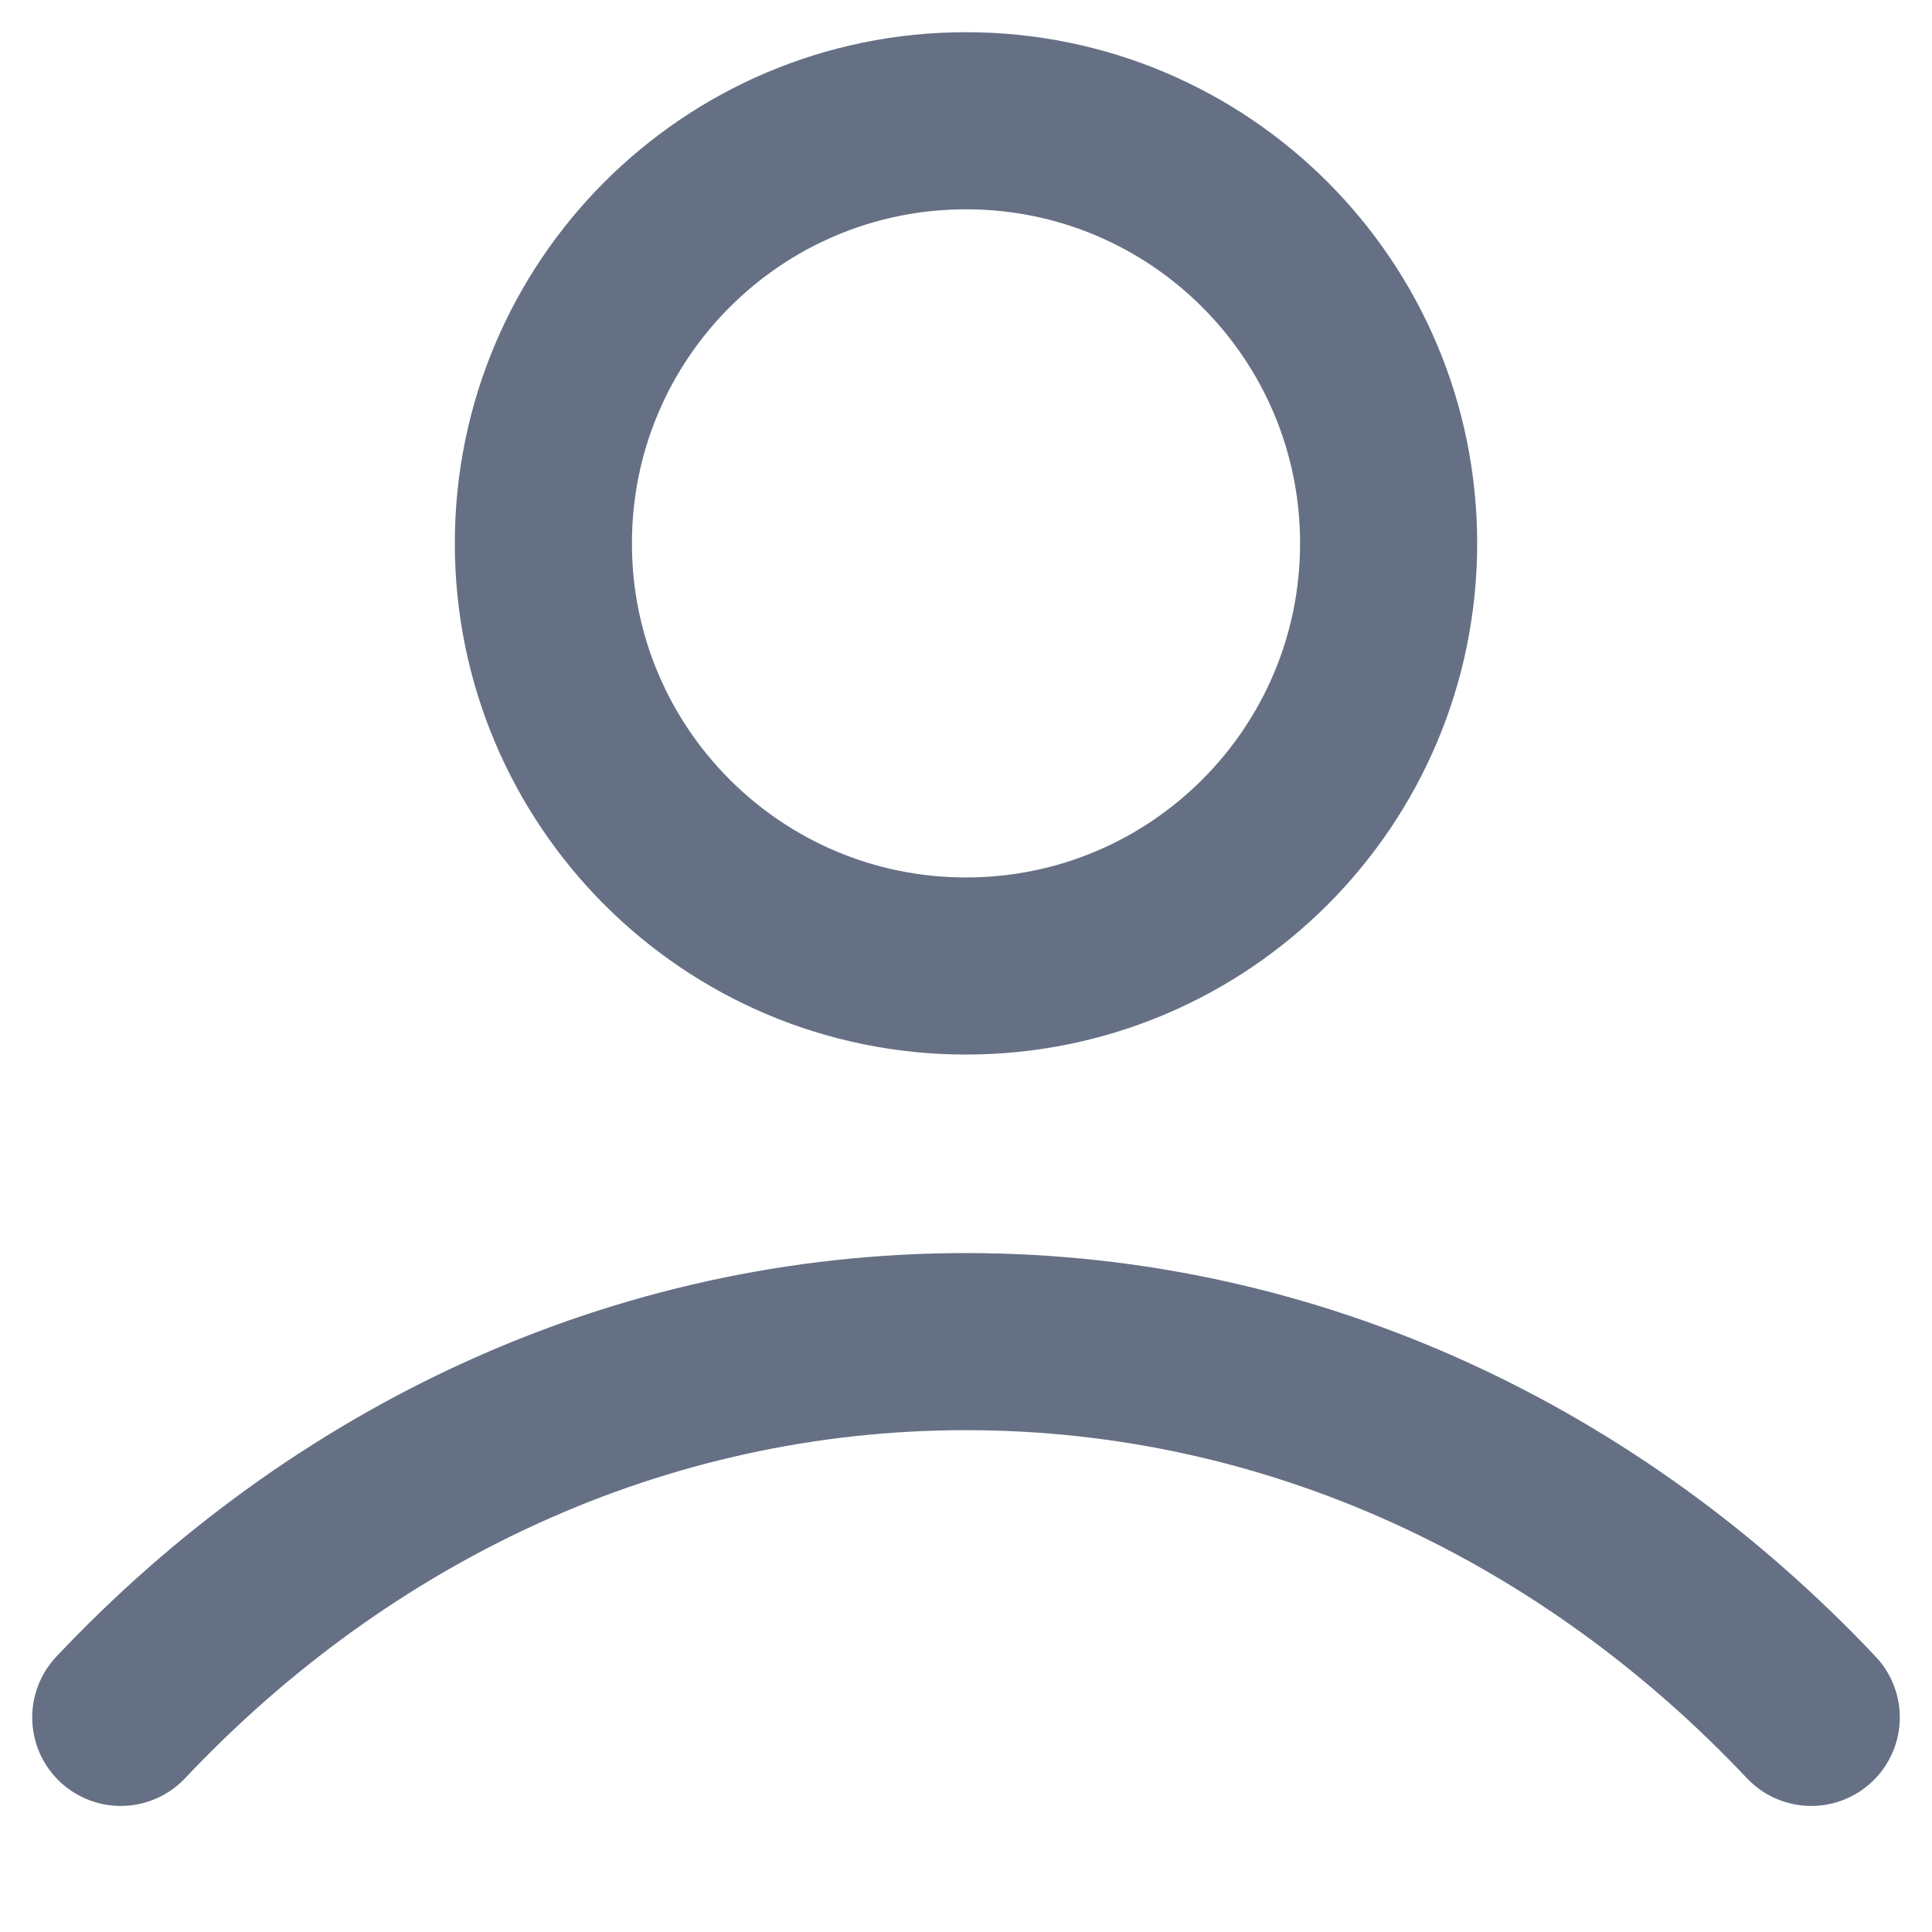 <svg width="12" height="12" viewBox="0 0 12 12" fill="none" xmlns="http://www.w3.org/2000/svg">
<path d="M0.75 10.667C2.113 9.222 3.962 8.333 6 8.333C8.038 8.333 9.887 9.222 11.25 10.667M8.625 3.375C8.625 4.825 7.45 6 6 6C4.55 6 3.375 4.825 3.375 3.375C3.375 1.925 4.55 0.75 6 0.75C7.45 0.75 8.625 1.925 8.625 3.375Z" stroke="#667085" stroke-width="1.1" stroke-linecap="round" stroke-linejoin="round"/>
</svg>
